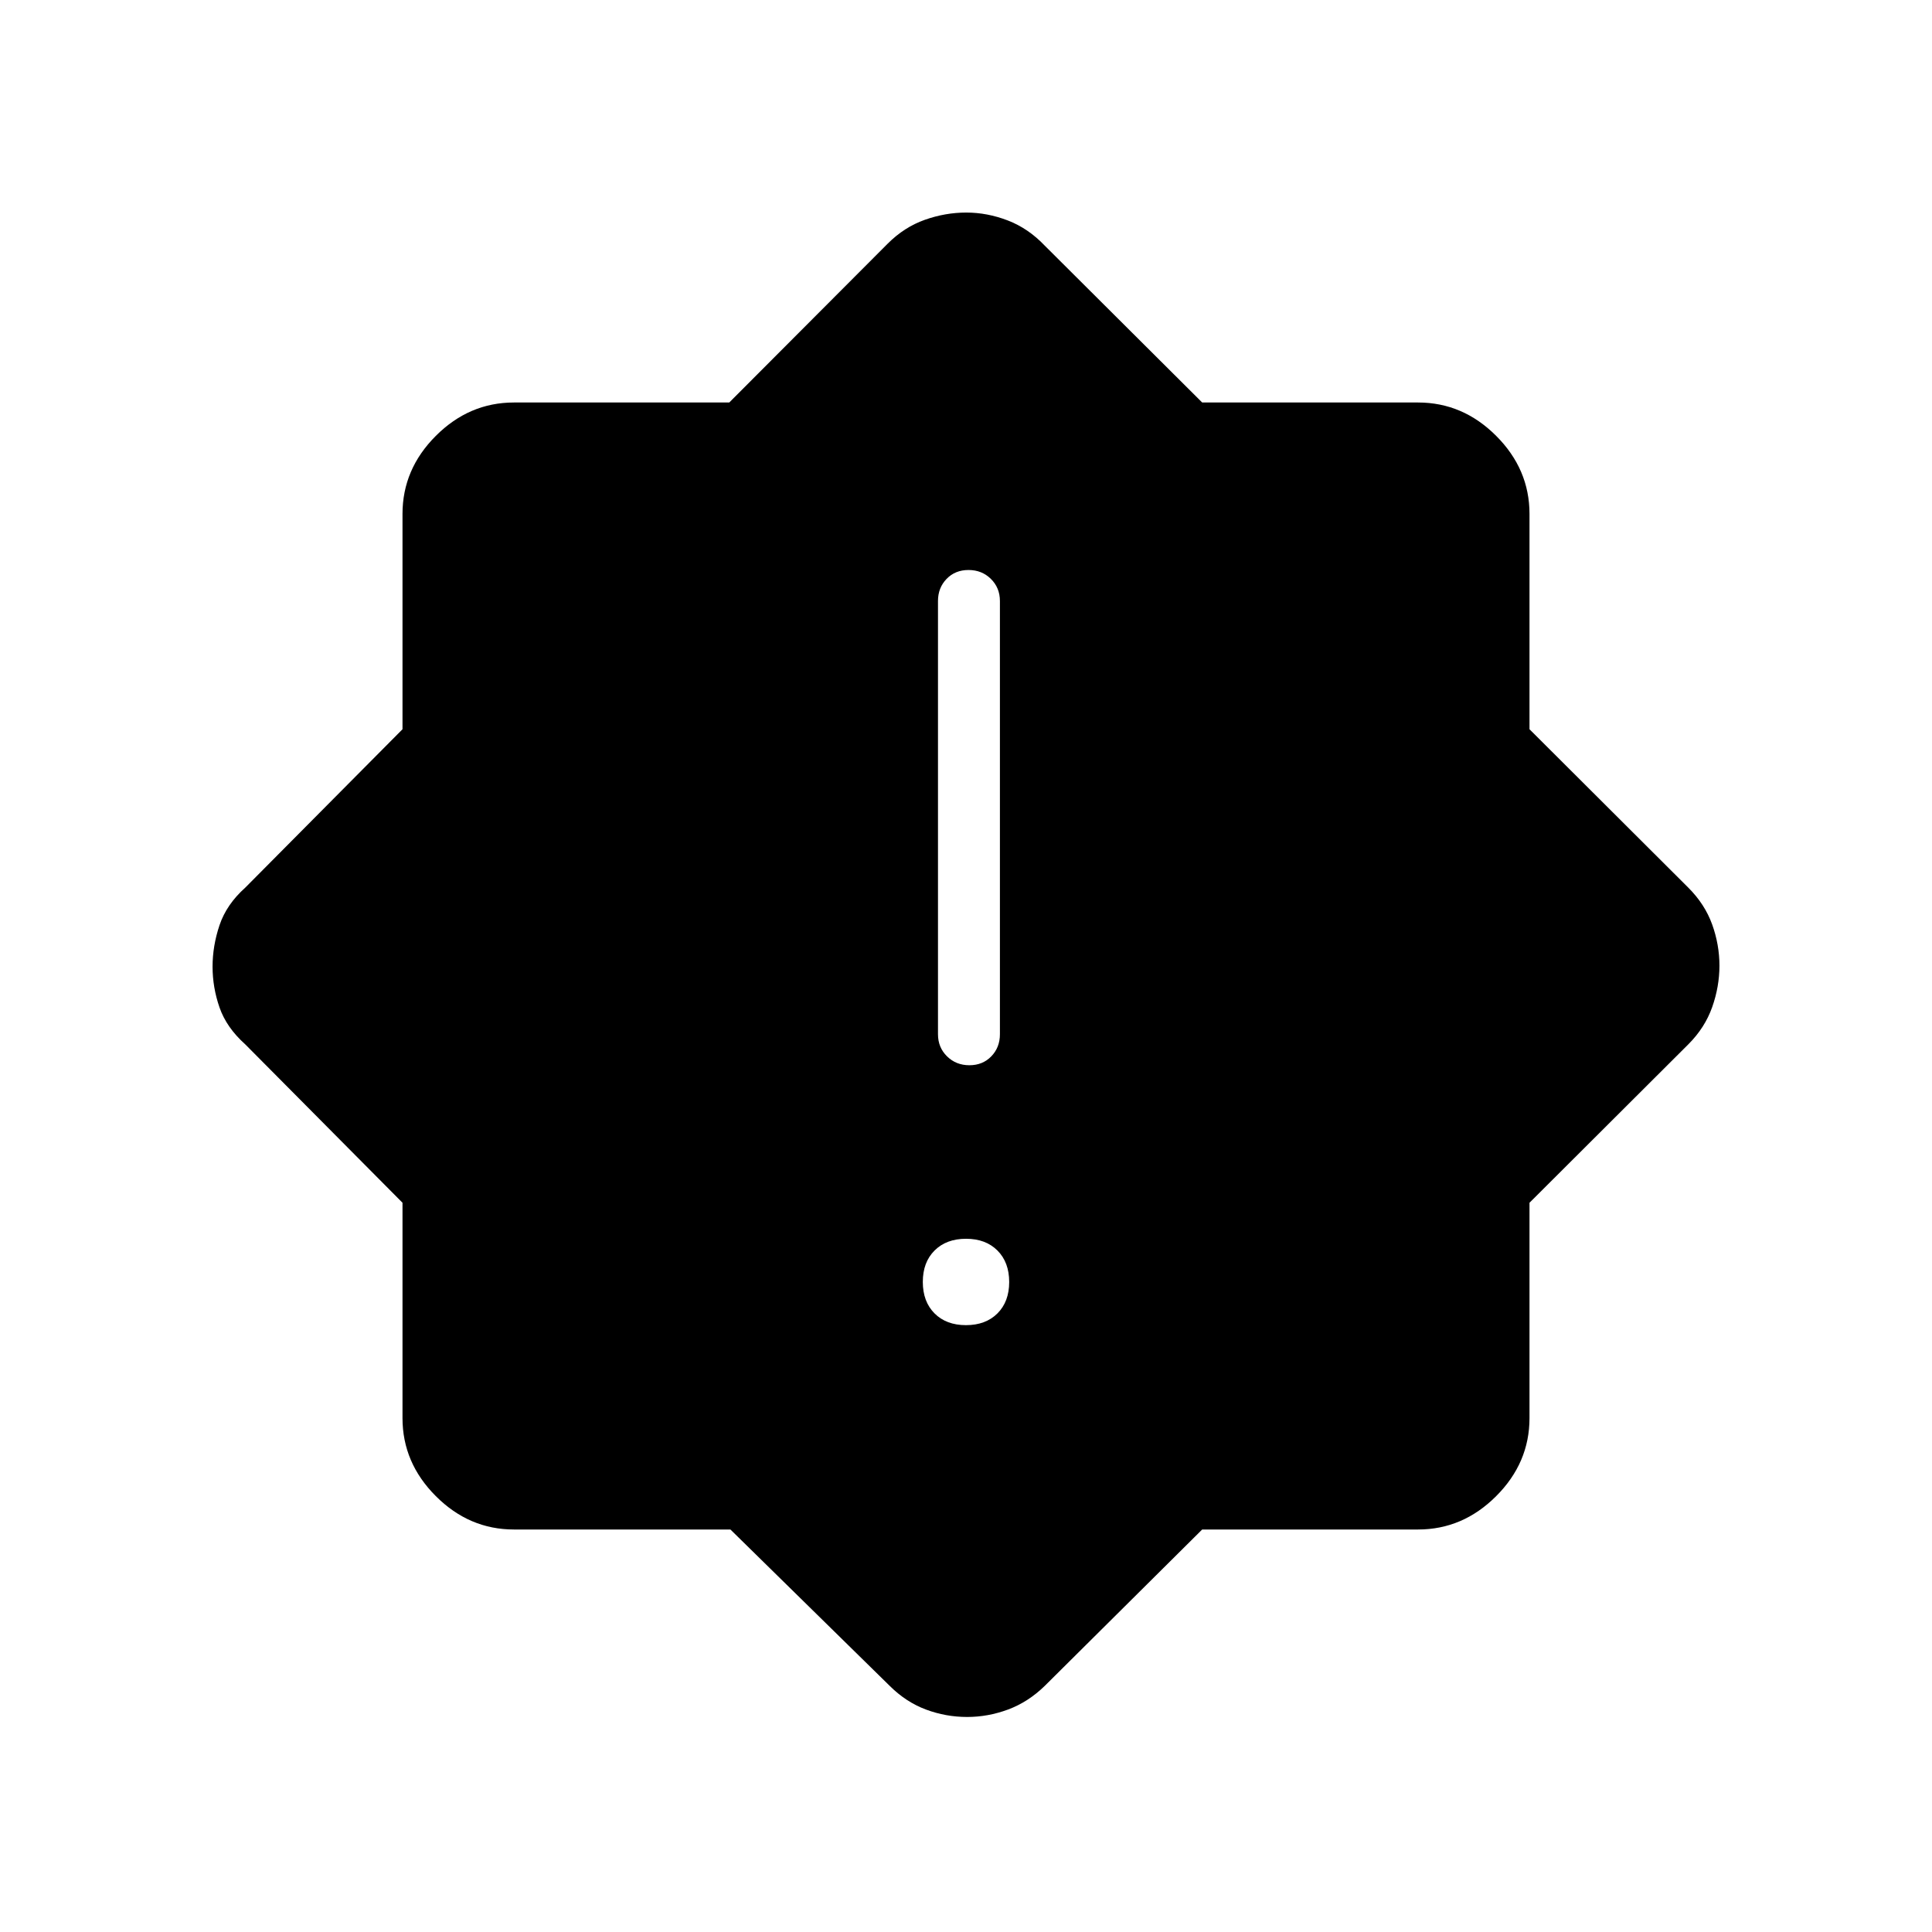 <svg xmlns="http://www.w3.org/2000/svg" width="48" height="48" viewBox="0 -960 960 960"><path d="M479.98-301.54q9.79 0 15.64-5.83 5.84-5.83 5.84-15.61 0-9.79-5.83-15.64-5.83-5.84-15.61-5.84-9.79 0-15.64 5.83-5.84 5.83-5.84 15.61 0 9.79 5.83 15.64 5.83 5.84 15.61 5.84Zm1.7-129.15q6.63 0 10.9-4.43 4.27-4.42 4.27-10.96v-215.3q0-6.54-4.49-10.97-4.48-4.42-11.11-4.42-6.63 0-10.9 4.42-4.27 4.43-4.27 10.97v215.3q0 6.54 4.48 10.96 4.49 4.43 11.12 4.43ZM362.94-200H255.38q-22.25 0-38.81-16.57Q200-233.13 200-255.38v-106.98l-78.15-78.72q-9.31-8.34-12.77-18.31-3.46-9.97-3.46-20.28t3.46-20.61q3.46-10.3 12.77-18.64L200-597.64v-106.98q0-22.25 16.57-38.81Q233.13-760 255.38-760h106.98l78.72-78.92q8.23-8.23 18.43-11.85 10.2-3.61 20.62-3.61 10.41 0 20.62 3.92 10.22 3.93 18.4 12.54L597.36-760h107.26q22.25 0 38.81 16.57Q760-726.87 760-704.62v106.98l78.92 78.72q8.23 8.23 11.85 18.29 3.61 10.05 3.61 20.46 0 10.4-3.61 20.63-3.62 10.23-11.85 18.46L760-362.36v106.98q0 22.25-16.57 38.81Q726.87-200 704.62-200H597.36l-78.21 77.69q-8.29 8.07-18.27 11.77-9.98 3.69-20.31 3.69-10.57 0-20.47-3.69-9.91-3.7-18.02-11.77L362.94-200Z"/></svg>